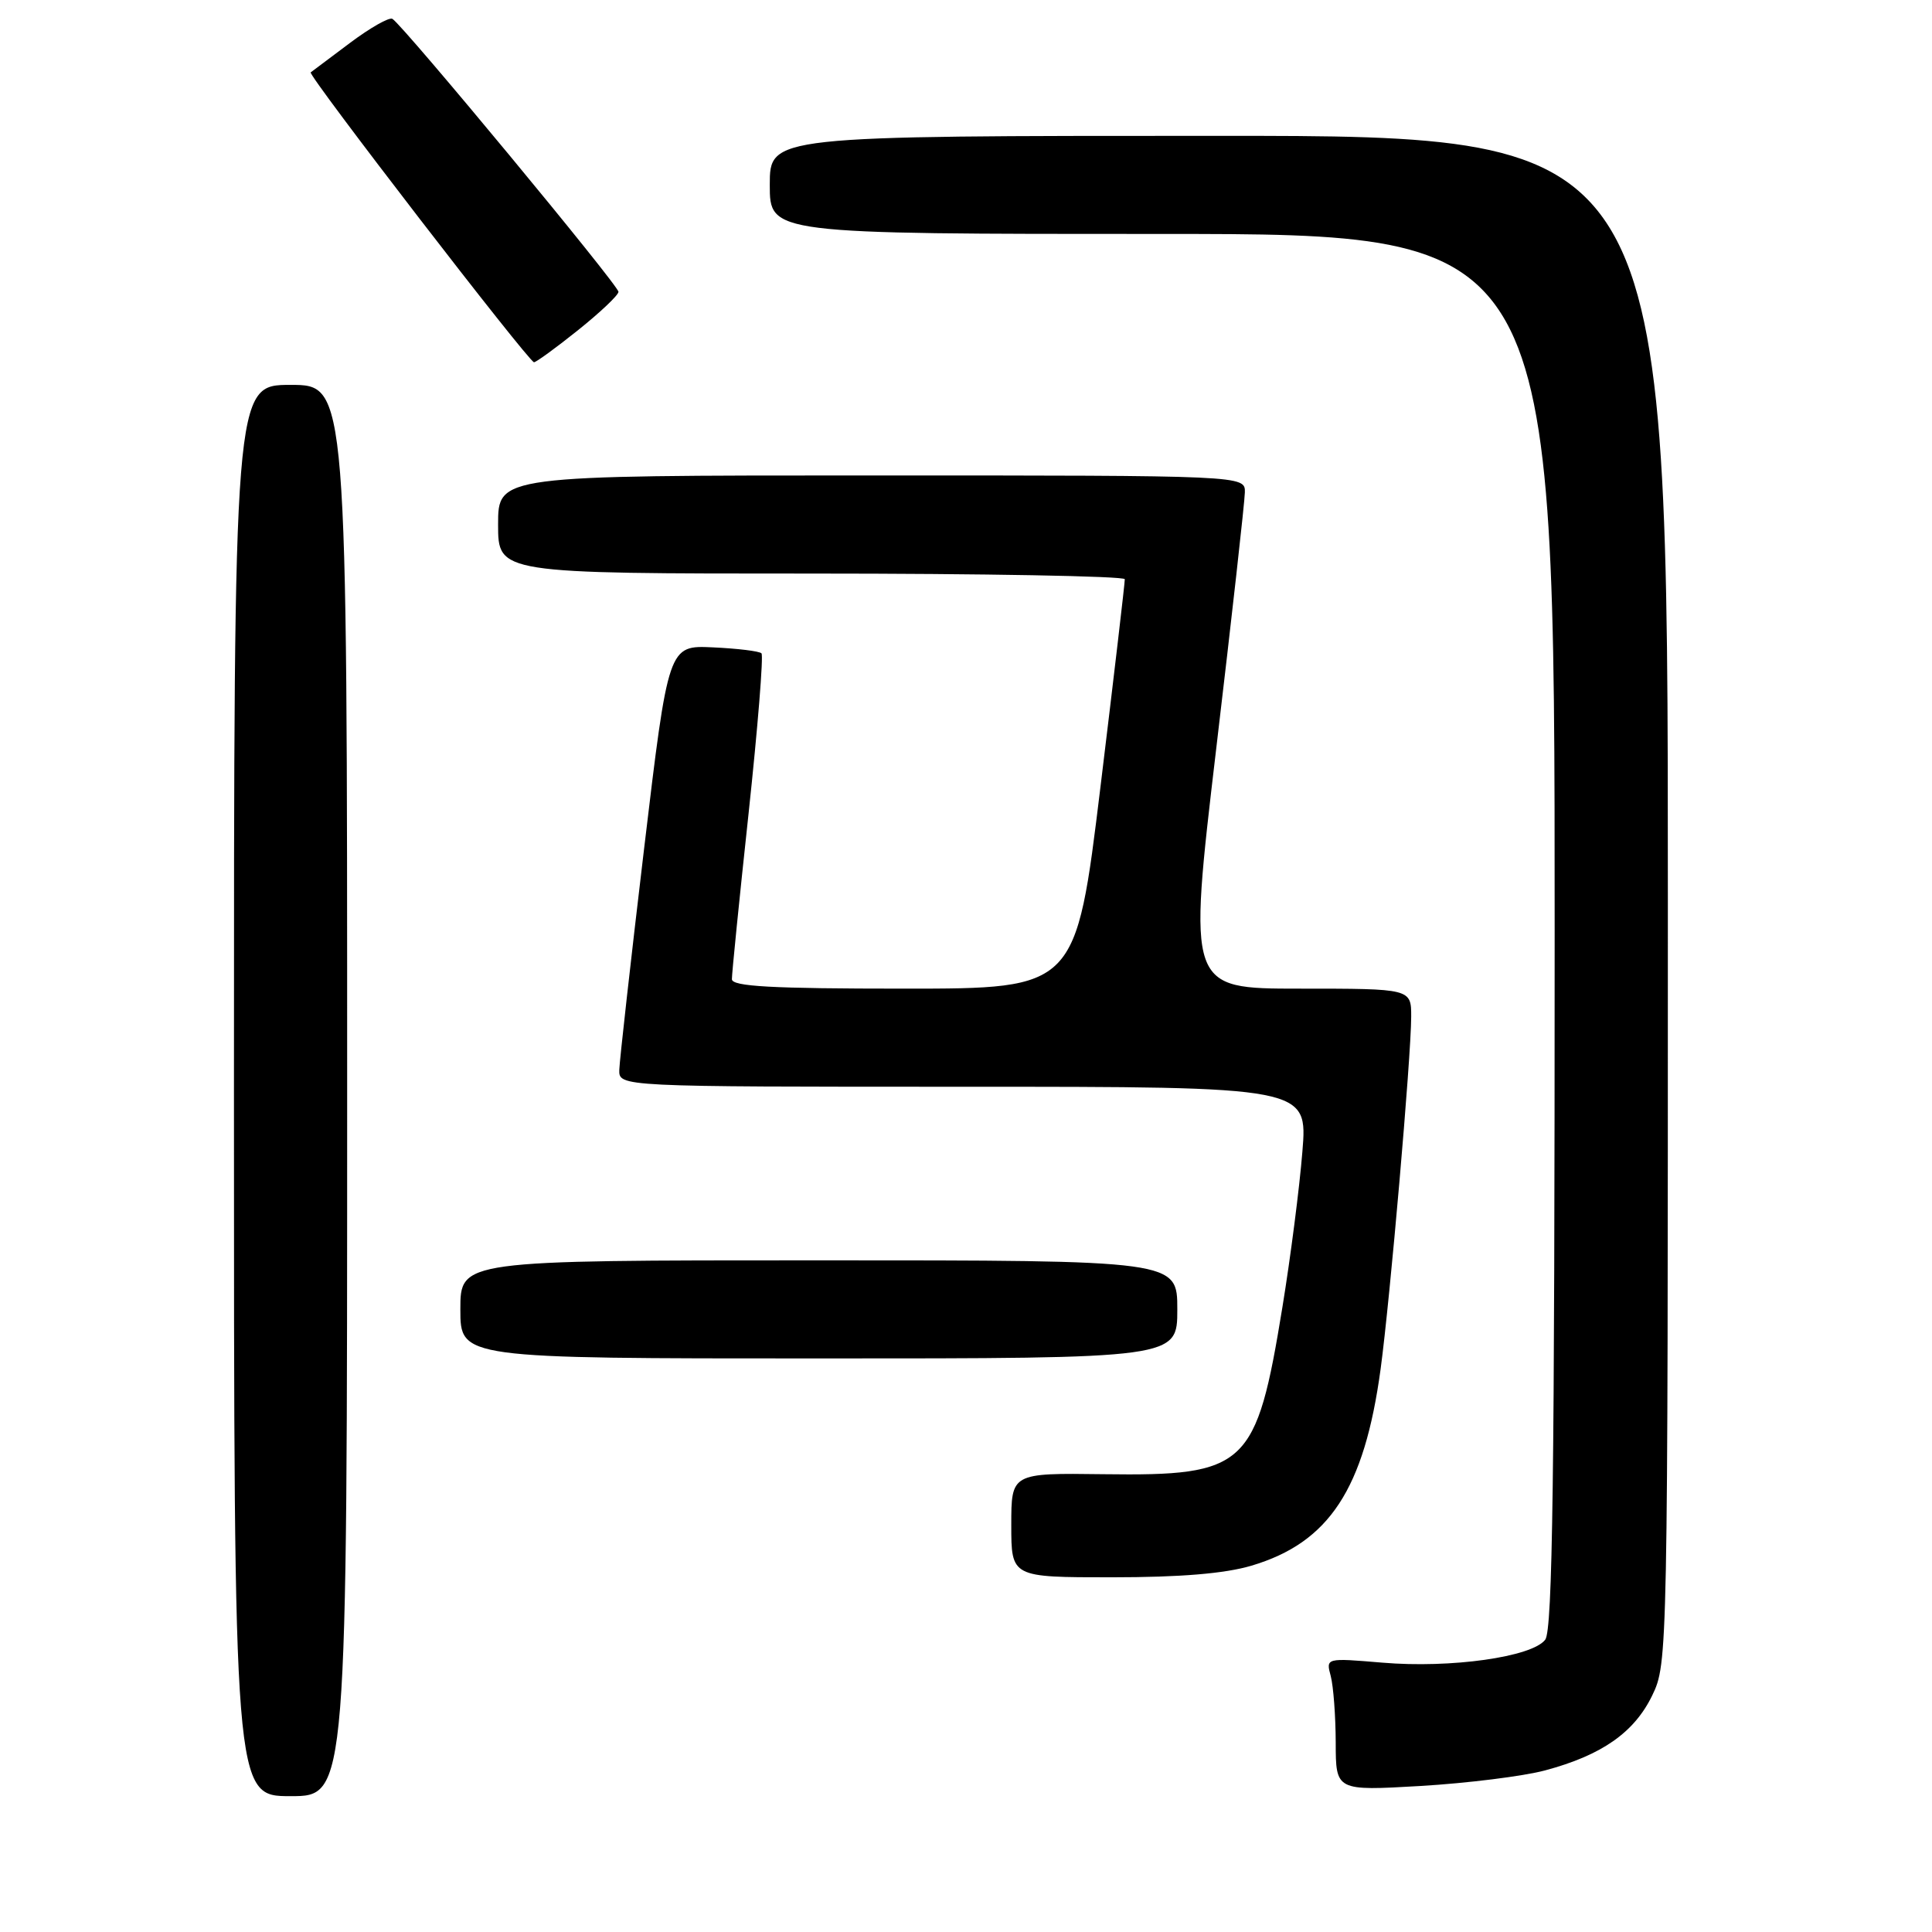 <?xml version="1.0" encoding="UTF-8" standalone="no"?>
<!DOCTYPE svg PUBLIC "-//W3C//DTD SVG 1.1//EN" "http://www.w3.org/Graphics/SVG/1.1/DTD/svg11.dtd" >
<svg xmlns="http://www.w3.org/2000/svg" xmlns:xlink="http://www.w3.org/1999/xlink" version="1.1" viewBox="0 0 256 256">
 <g >
 <path fill="currentColor"
d=" M 46.00 144.50 C 46.00 51.00 46.00 51.00 38.50 51.00 C 31.00 51.00 31.00 51.00 31.00 144.50 C 31.00 238.00 31.00 238.00 38.50 238.00 C 46.00 238.00 46.00 238.00 46.00 144.50 Z  M 204.72 234.59 C 212.24 232.58 216.55 229.57 218.93 224.65 C 220.98 220.41 221.00 219.48 221.00 119.18 C 221.00 18.00 221.00 18.00 161.50 18.00 C 102.00 18.00 102.00 18.00 102.00 24.50 C 102.00 31.00 102.00 31.00 154.00 31.00 C 206.00 31.00 206.00 31.00 206.00 123.31 C 206.00 195.61 205.73 215.98 204.75 217.27 C 203.01 219.56 192.25 221.08 183.17 220.31 C 175.68 219.68 175.68 219.68 176.33 222.09 C 176.68 223.42 176.98 227.38 176.99 230.90 C 177.00 237.30 177.00 237.30 188.25 236.65 C 194.44 236.28 201.85 235.36 204.72 234.59 Z  M 165.83 207.46 C 176.12 204.40 180.78 197.31 182.94 181.39 C 184.19 172.15 186.97 140.19 186.99 134.75 C 187.00 131.00 187.00 131.00 172.20 131.00 C 157.40 131.00 157.40 131.00 161.15 99.25 C 163.22 81.79 164.93 66.49 164.95 65.25 C 165.00 63.00 165.00 63.00 115.50 63.00 C 66.00 63.00 66.00 63.00 66.00 69.50 C 66.00 76.00 66.00 76.00 107.50 76.00 C 130.32 76.00 149.02 76.34 149.04 76.75 C 149.06 77.16 147.61 89.54 145.82 104.25 C 142.56 131.00 142.56 131.00 119.78 131.00 C 102.23 131.00 97.00 130.71 96.98 129.75 C 96.97 129.06 97.96 119.18 99.19 107.79 C 100.41 96.40 101.18 86.85 100.90 86.57 C 100.62 86.28 97.72 85.93 94.47 85.78 C 88.56 85.50 88.56 85.50 85.34 112.50 C 83.57 127.35 82.10 140.51 82.06 141.75 C 82.00 144.00 82.00 144.00 127.64 144.00 C 173.28 144.00 173.28 144.00 172.57 152.63 C 172.19 157.38 171.00 166.63 169.93 173.18 C 166.47 194.40 165.20 195.59 146.25 195.34 C 134.00 195.18 134.00 195.18 134.00 202.09 C 134.00 209.00 134.00 209.00 147.32 209.00 C 156.41 209.00 162.29 208.51 165.83 207.46 Z  M 156.00 173.50 C 156.00 167.00 156.00 167.00 108.50 167.00 C 61.00 167.00 61.00 167.00 61.00 173.50 C 61.00 180.00 61.00 180.00 108.50 180.00 C 156.00 180.00 156.00 180.00 156.00 173.50 Z  M 76.59 43.75 C 79.51 41.41 81.93 39.13 81.95 38.67 C 82.00 37.86 53.47 3.41 52.00 2.50 C 51.58 2.24 49.05 3.68 46.37 5.69 C 43.69 7.69 41.35 9.45 41.17 9.59 C 40.73 9.91 70.08 48.00 70.76 48.00 C 71.04 48.00 73.67 46.09 76.59 43.75 Z "/>
</g>
</svg>